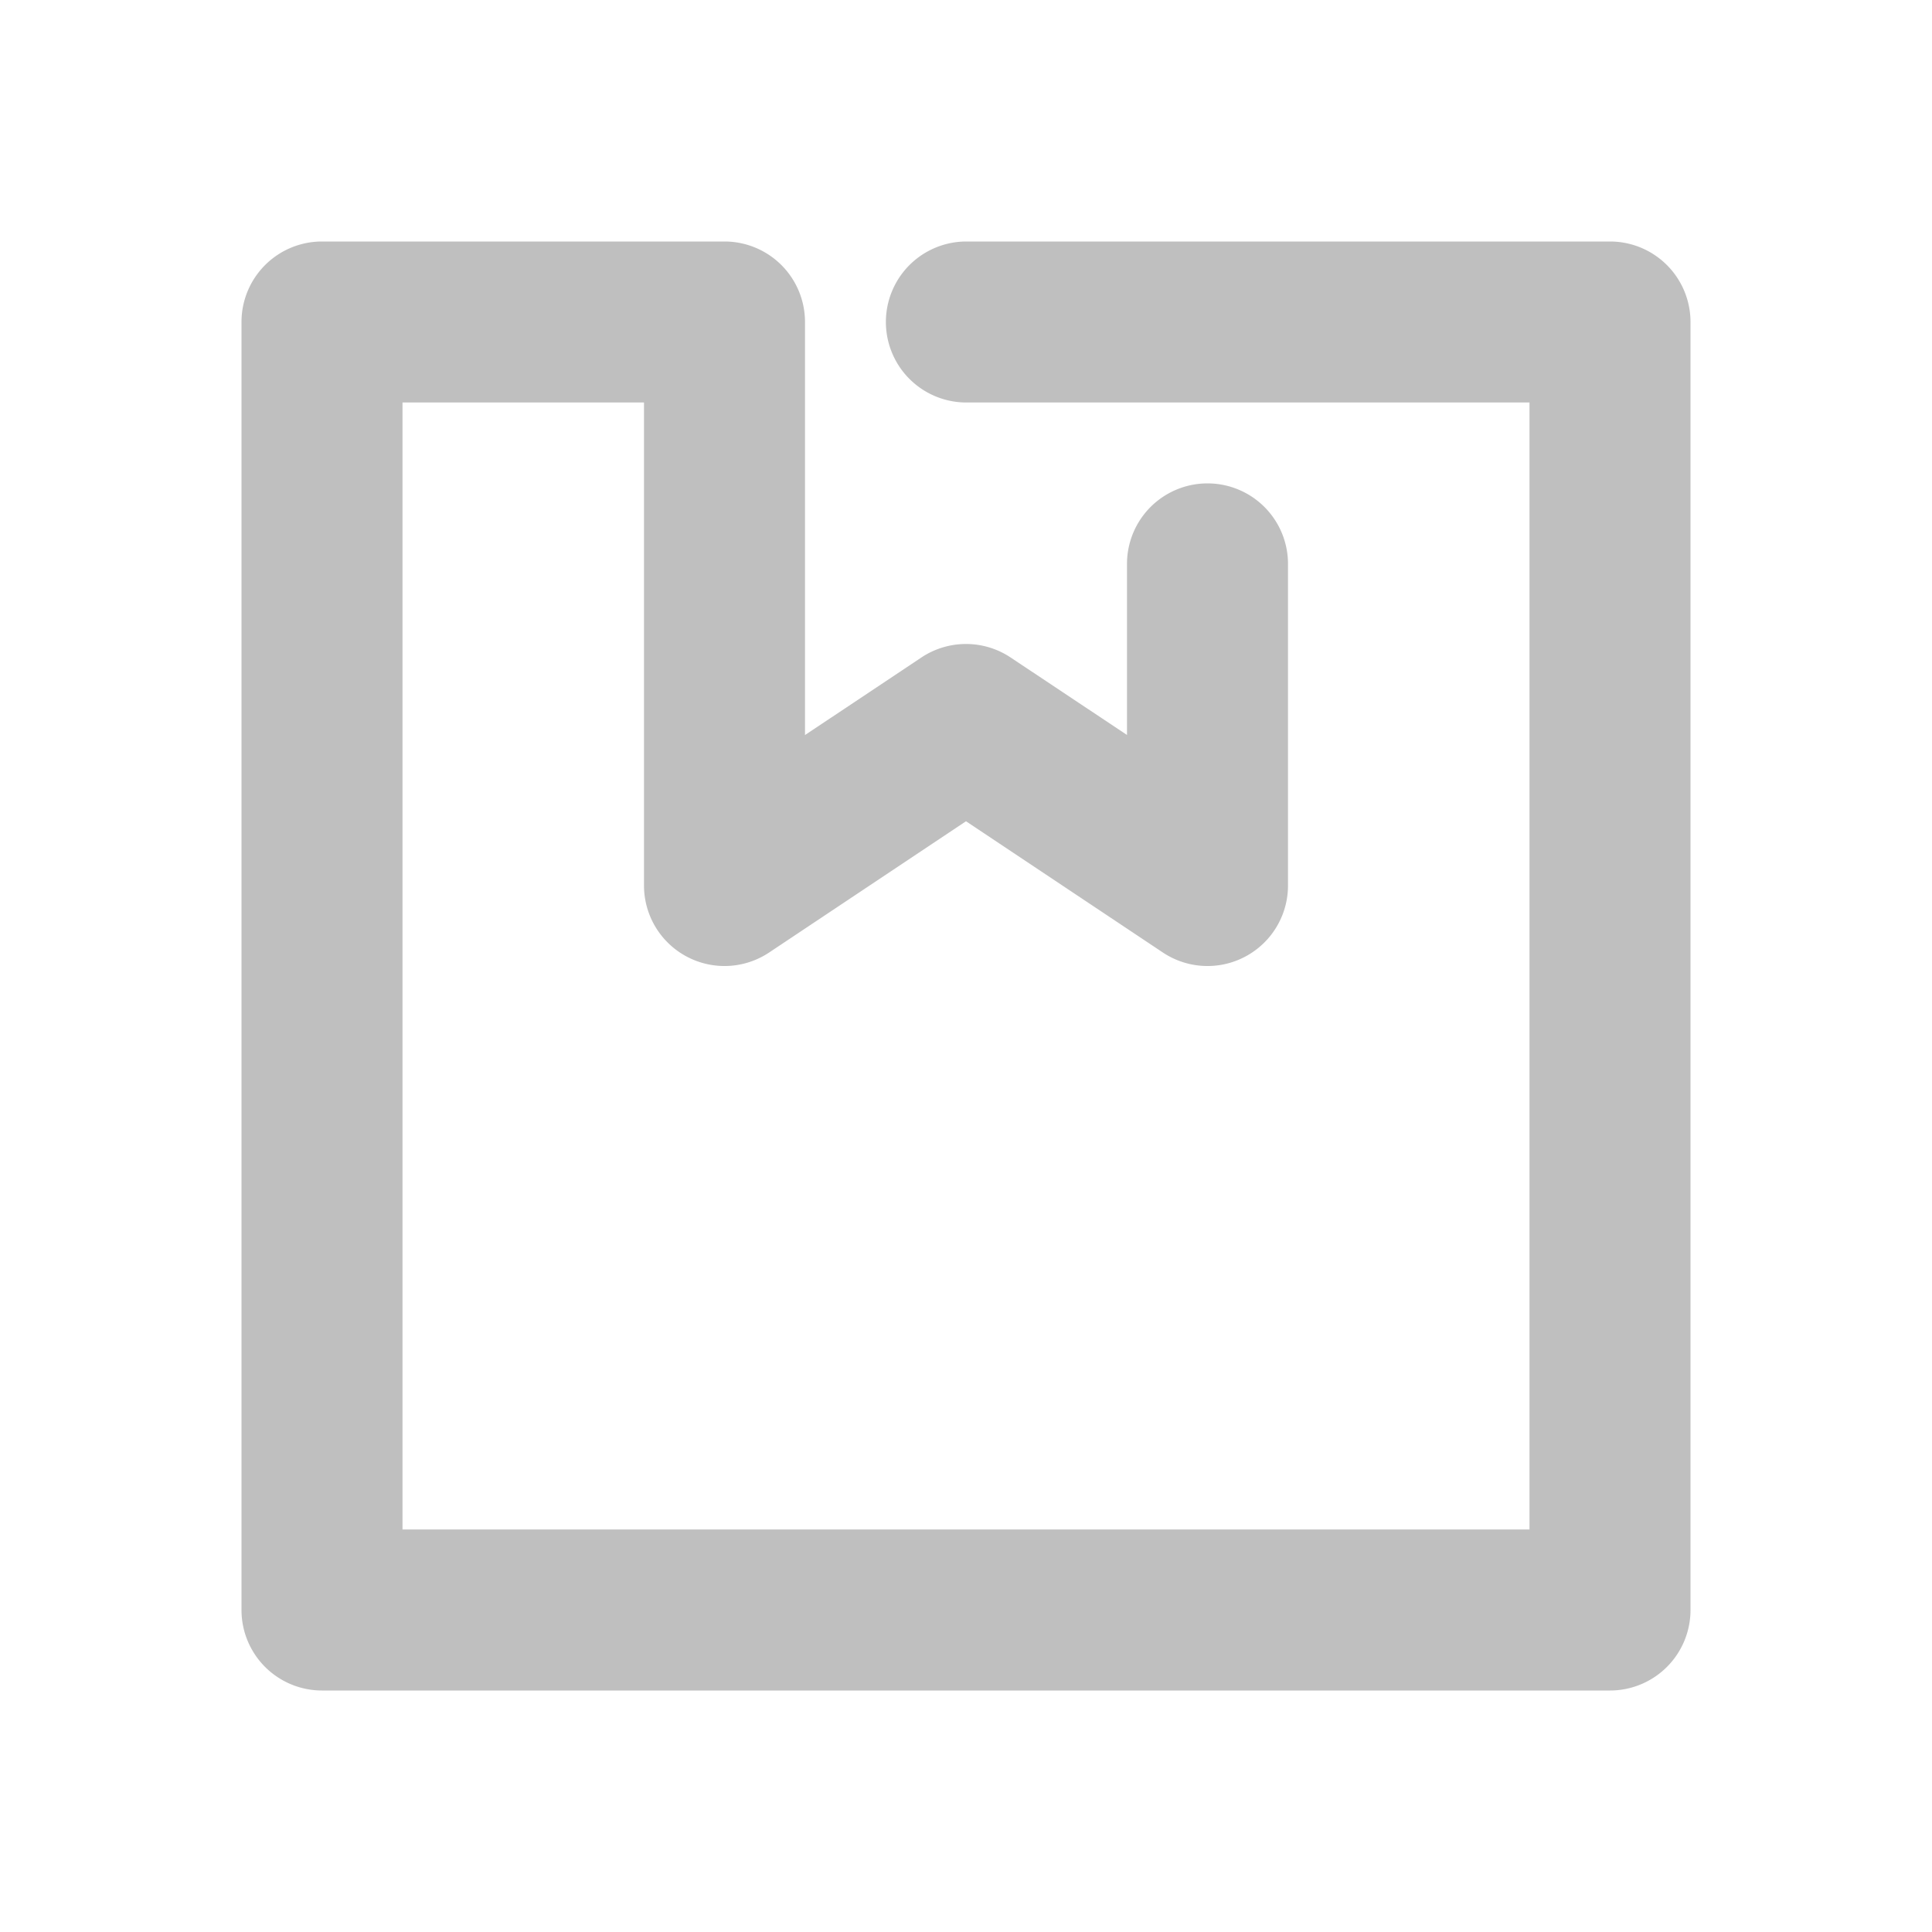 <?xml version="1.0" standalone="no"?><!DOCTYPE svg PUBLIC "-//W3C//DTD SVG 1.1//EN" "http://www.w3.org/Graphics/SVG/1.1/DTD/svg11.dtd"><svg t="1611646970487" class="icon" viewBox="0 0 1024 1024" version="1.1" xmlns="http://www.w3.org/2000/svg" p-id="5931" xmlns:xlink="http://www.w3.org/1999/xlink" width="128" height="128"><defs><style type="text/css"></style></defs><path d="M810.667 213.333h-298.667a42.667 42.667 0 0 1 0-85.333h341.333a42.667 42.667 0 0 1 42.667 42.667v682.667a42.667 42.667 0 0 1-42.667 42.667H170.667a42.667 42.667 0 0 1-42.667-42.667V170.667a42.667 42.667 0 0 1 42.667-42.667h213.333a42.667 42.667 0 0 1 42.667 42.667v218.923l61.653-41.088a42.667 42.667 0 0 1 47.36 0L597.333 389.547V298.667a42.667 42.667 0 0 1 85.333 0v170.667a42.667 42.667 0 0 1-66.347 35.499L512 435.285l-104.32 69.547A42.667 42.667 0 0 1 341.333 469.333V213.333H213.333v597.333h597.333V213.333z" p-id="5932" fill="#bfbfbf"></path></svg>